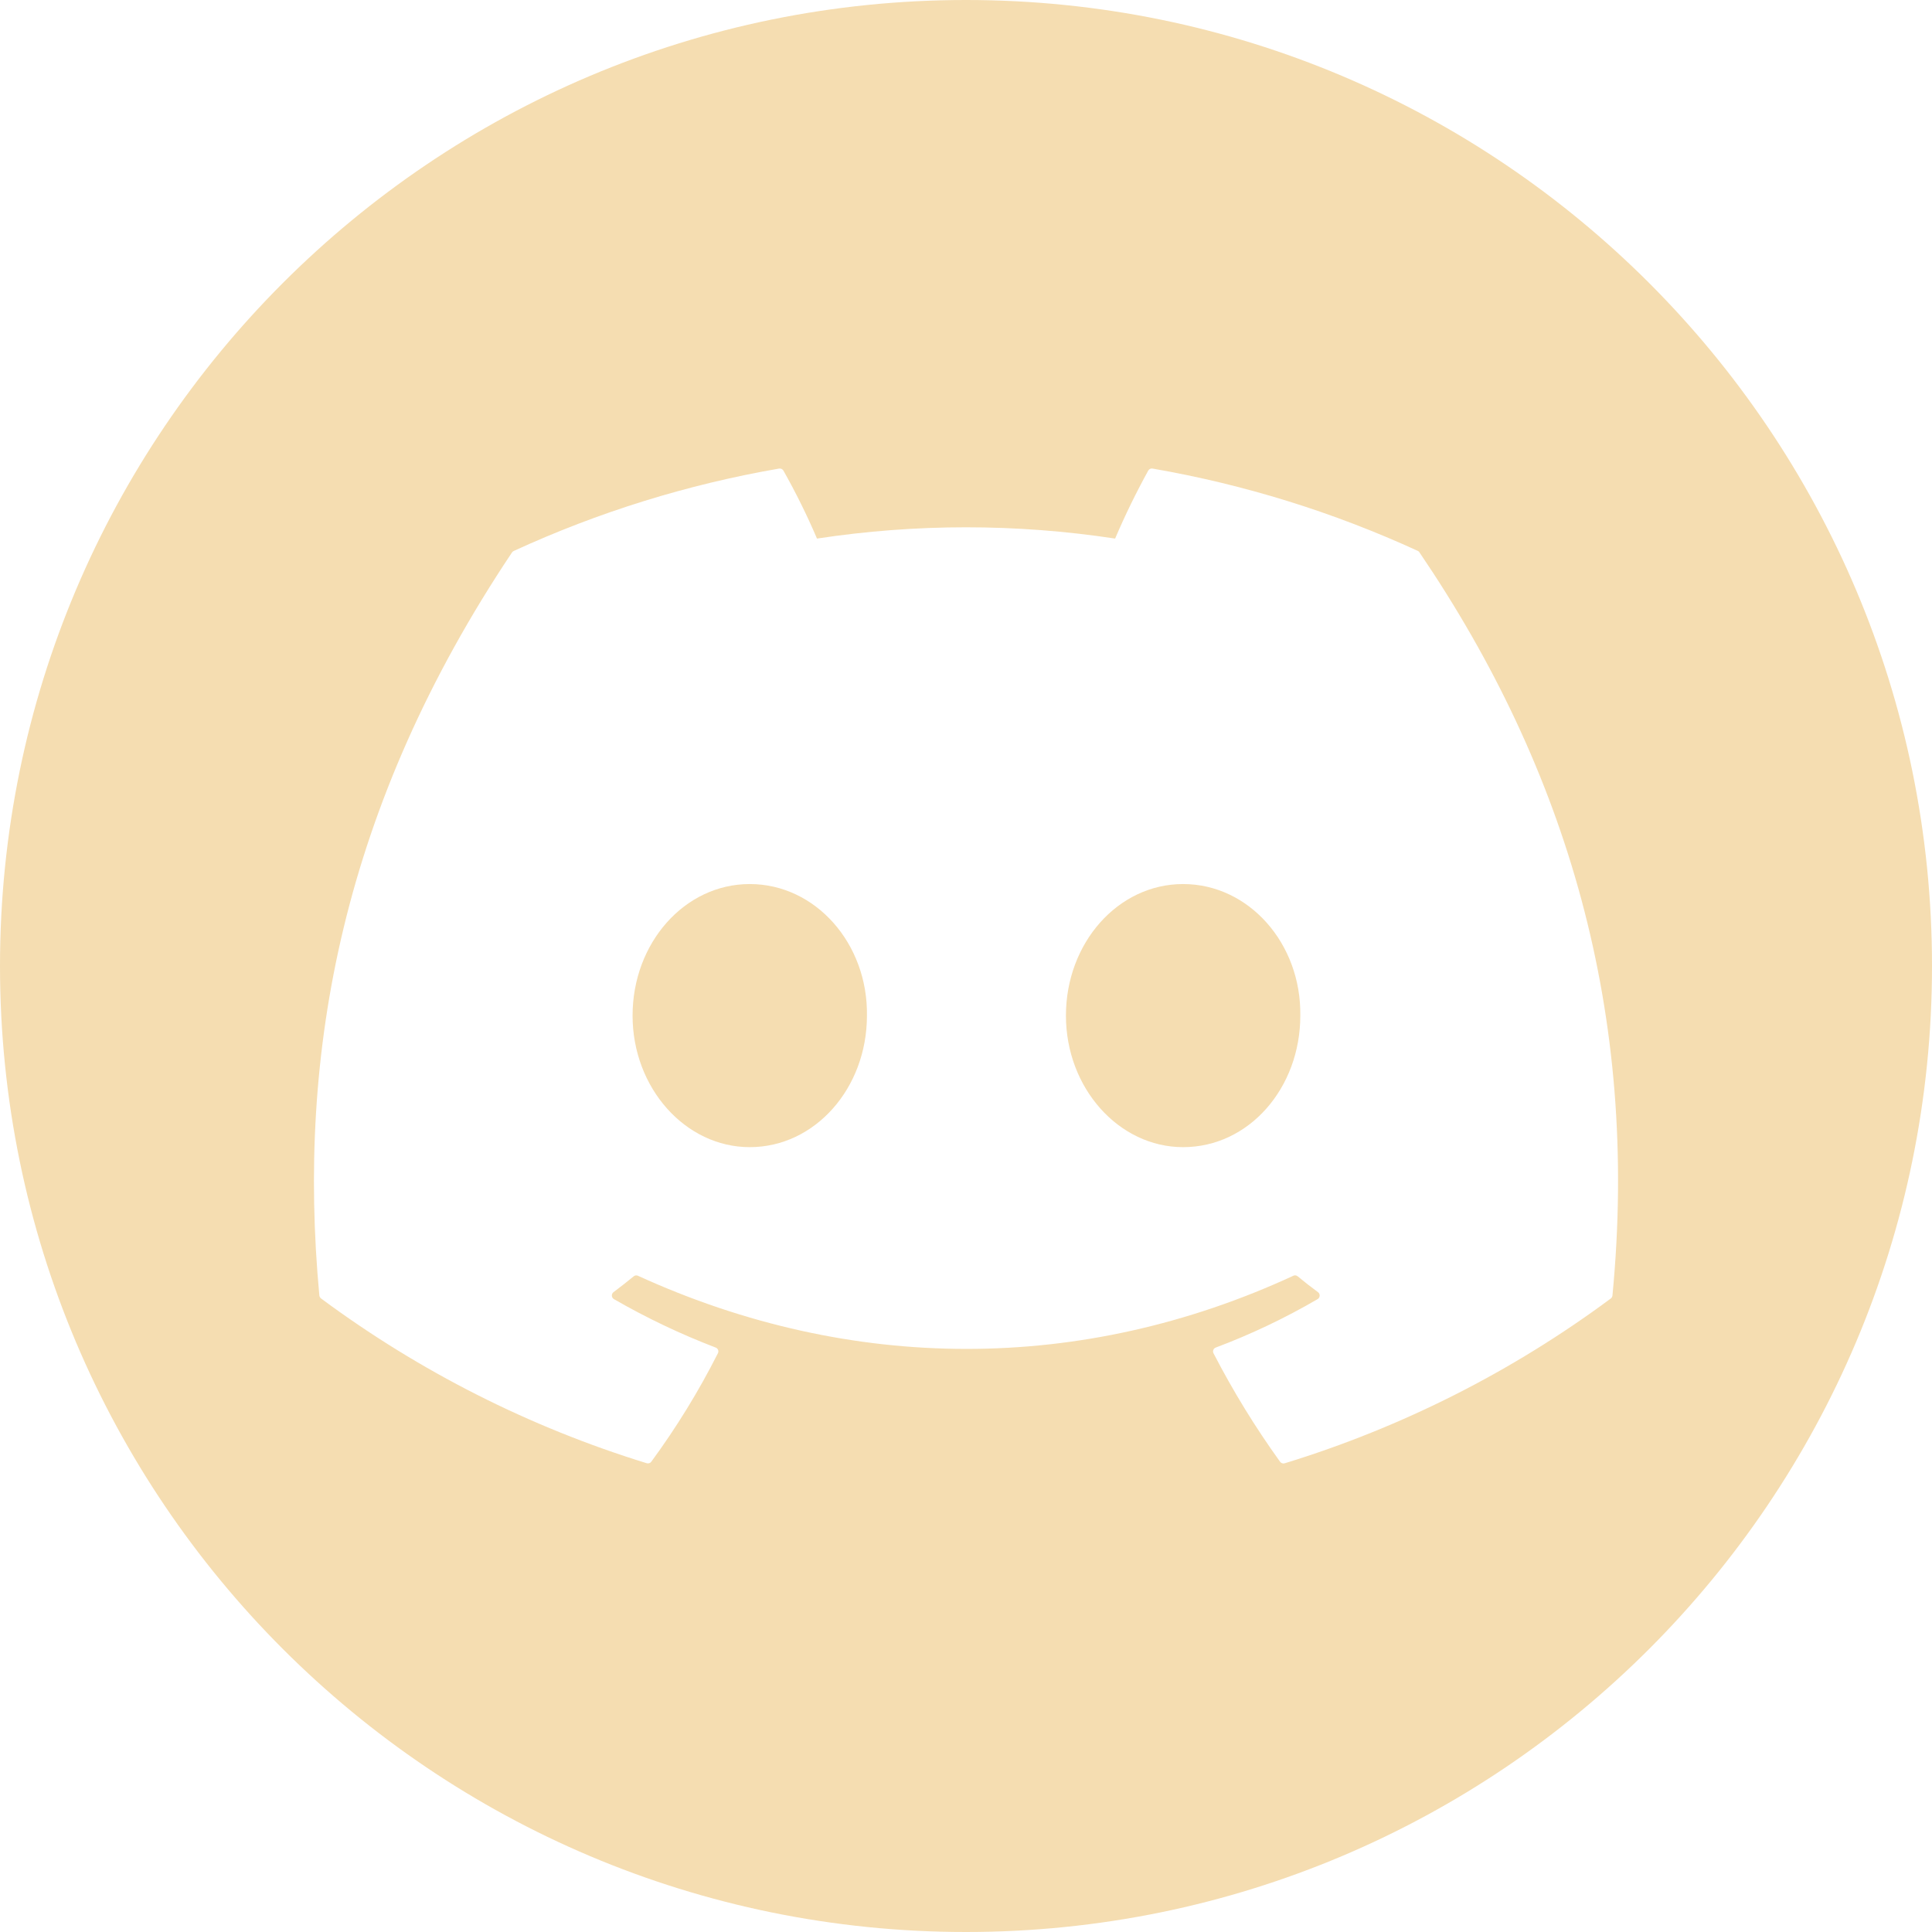 <svg width="55" height="55" viewBox="0 0 55 55" fill="none" xmlns="http://www.w3.org/2000/svg">
<path d="M18.008 28.912C18.008 30.976 19.514 32.657 21.344 32.657C23.202 32.657 24.681 30.976 24.68 28.912C24.71 26.863 23.217 25.167 21.344 25.167C19.486 25.167 18.008 26.848 18.008 28.912Z" fill="#F5DDB1"/>
<path d="M30.345 28.912C30.345 30.976 31.851 32.657 33.681 32.657C35.554 32.657 37.017 30.976 37.017 28.912C37.047 26.863 35.554 25.167 33.681 25.167C31.823 25.167 30.345 26.848 30.345 28.912Z" fill="#F5DDB1"/>
<path fill-rule="evenodd" clip-rule="evenodd" d="M55 27.5C55 42.688 42.688 55 27.5 55C12.312 55 0 42.688 0 27.5C0 12.312 12.312 0 27.5 0C42.688 0 55 12.312 55 27.5ZM32.81 13.339C35.42 13.791 37.96 14.579 40.367 15.685C40.388 15.695 40.404 15.711 40.413 15.731C44.606 21.903 46.677 28.866 45.903 36.881C45.901 36.898 45.896 36.914 45.888 36.929C45.879 36.944 45.868 36.957 45.854 36.967C43.049 39.047 39.91 40.634 36.572 41.657C36.548 41.665 36.523 41.664 36.5 41.656C36.476 41.648 36.456 41.633 36.441 41.613C35.735 40.632 35.102 39.601 34.547 38.527C34.539 38.512 34.534 38.496 34.533 38.479C34.532 38.462 34.535 38.446 34.541 38.43C34.547 38.414 34.556 38.4 34.568 38.388C34.58 38.377 34.594 38.367 34.61 38.362C35.614 37.985 36.584 37.523 37.51 36.983C37.527 36.973 37.541 36.959 37.551 36.942C37.561 36.925 37.567 36.906 37.568 36.887C37.569 36.867 37.565 36.848 37.557 36.83C37.549 36.812 37.536 36.797 37.52 36.785C37.321 36.639 37.126 36.486 36.94 36.332C36.923 36.319 36.903 36.31 36.882 36.307C36.86 36.305 36.838 36.308 36.819 36.318C30.814 39.095 24.236 39.095 18.16 36.318C18.14 36.309 18.119 36.306 18.098 36.309C18.076 36.312 18.056 36.32 18.04 36.334C17.854 36.488 17.659 36.64 17.465 36.785C17.449 36.797 17.437 36.812 17.429 36.83C17.421 36.848 17.417 36.867 17.418 36.887C17.419 36.907 17.425 36.925 17.435 36.942C17.446 36.959 17.46 36.973 17.477 36.983C18.404 37.518 19.373 37.979 20.373 38.362C20.388 38.367 20.403 38.376 20.415 38.388C20.426 38.399 20.436 38.413 20.442 38.429C20.448 38.444 20.451 38.461 20.45 38.477C20.449 38.494 20.445 38.51 20.437 38.525C19.891 39.604 19.257 40.637 18.541 41.612C18.526 41.632 18.506 41.647 18.483 41.654C18.459 41.662 18.434 41.662 18.411 41.655C15.077 40.628 11.942 39.042 9.14 36.965C9.126 36.954 9.115 36.941 9.106 36.926C9.098 36.911 9.093 36.894 9.091 36.877C8.444 29.946 9.762 22.925 14.575 15.728C14.587 15.709 14.605 15.694 14.625 15.685C17.031 14.579 19.571 13.79 22.18 13.339C22.204 13.336 22.228 13.339 22.25 13.349C22.271 13.36 22.29 13.376 22.302 13.397C22.656 14.024 22.975 14.67 23.258 15.332C26.071 14.904 28.932 14.904 31.745 15.332C32.027 14.671 32.342 14.025 32.688 13.397C32.7 13.376 32.718 13.359 32.74 13.348C32.762 13.338 32.786 13.335 32.81 13.339Z" fill="#F5DDB1"/>
</svg>
